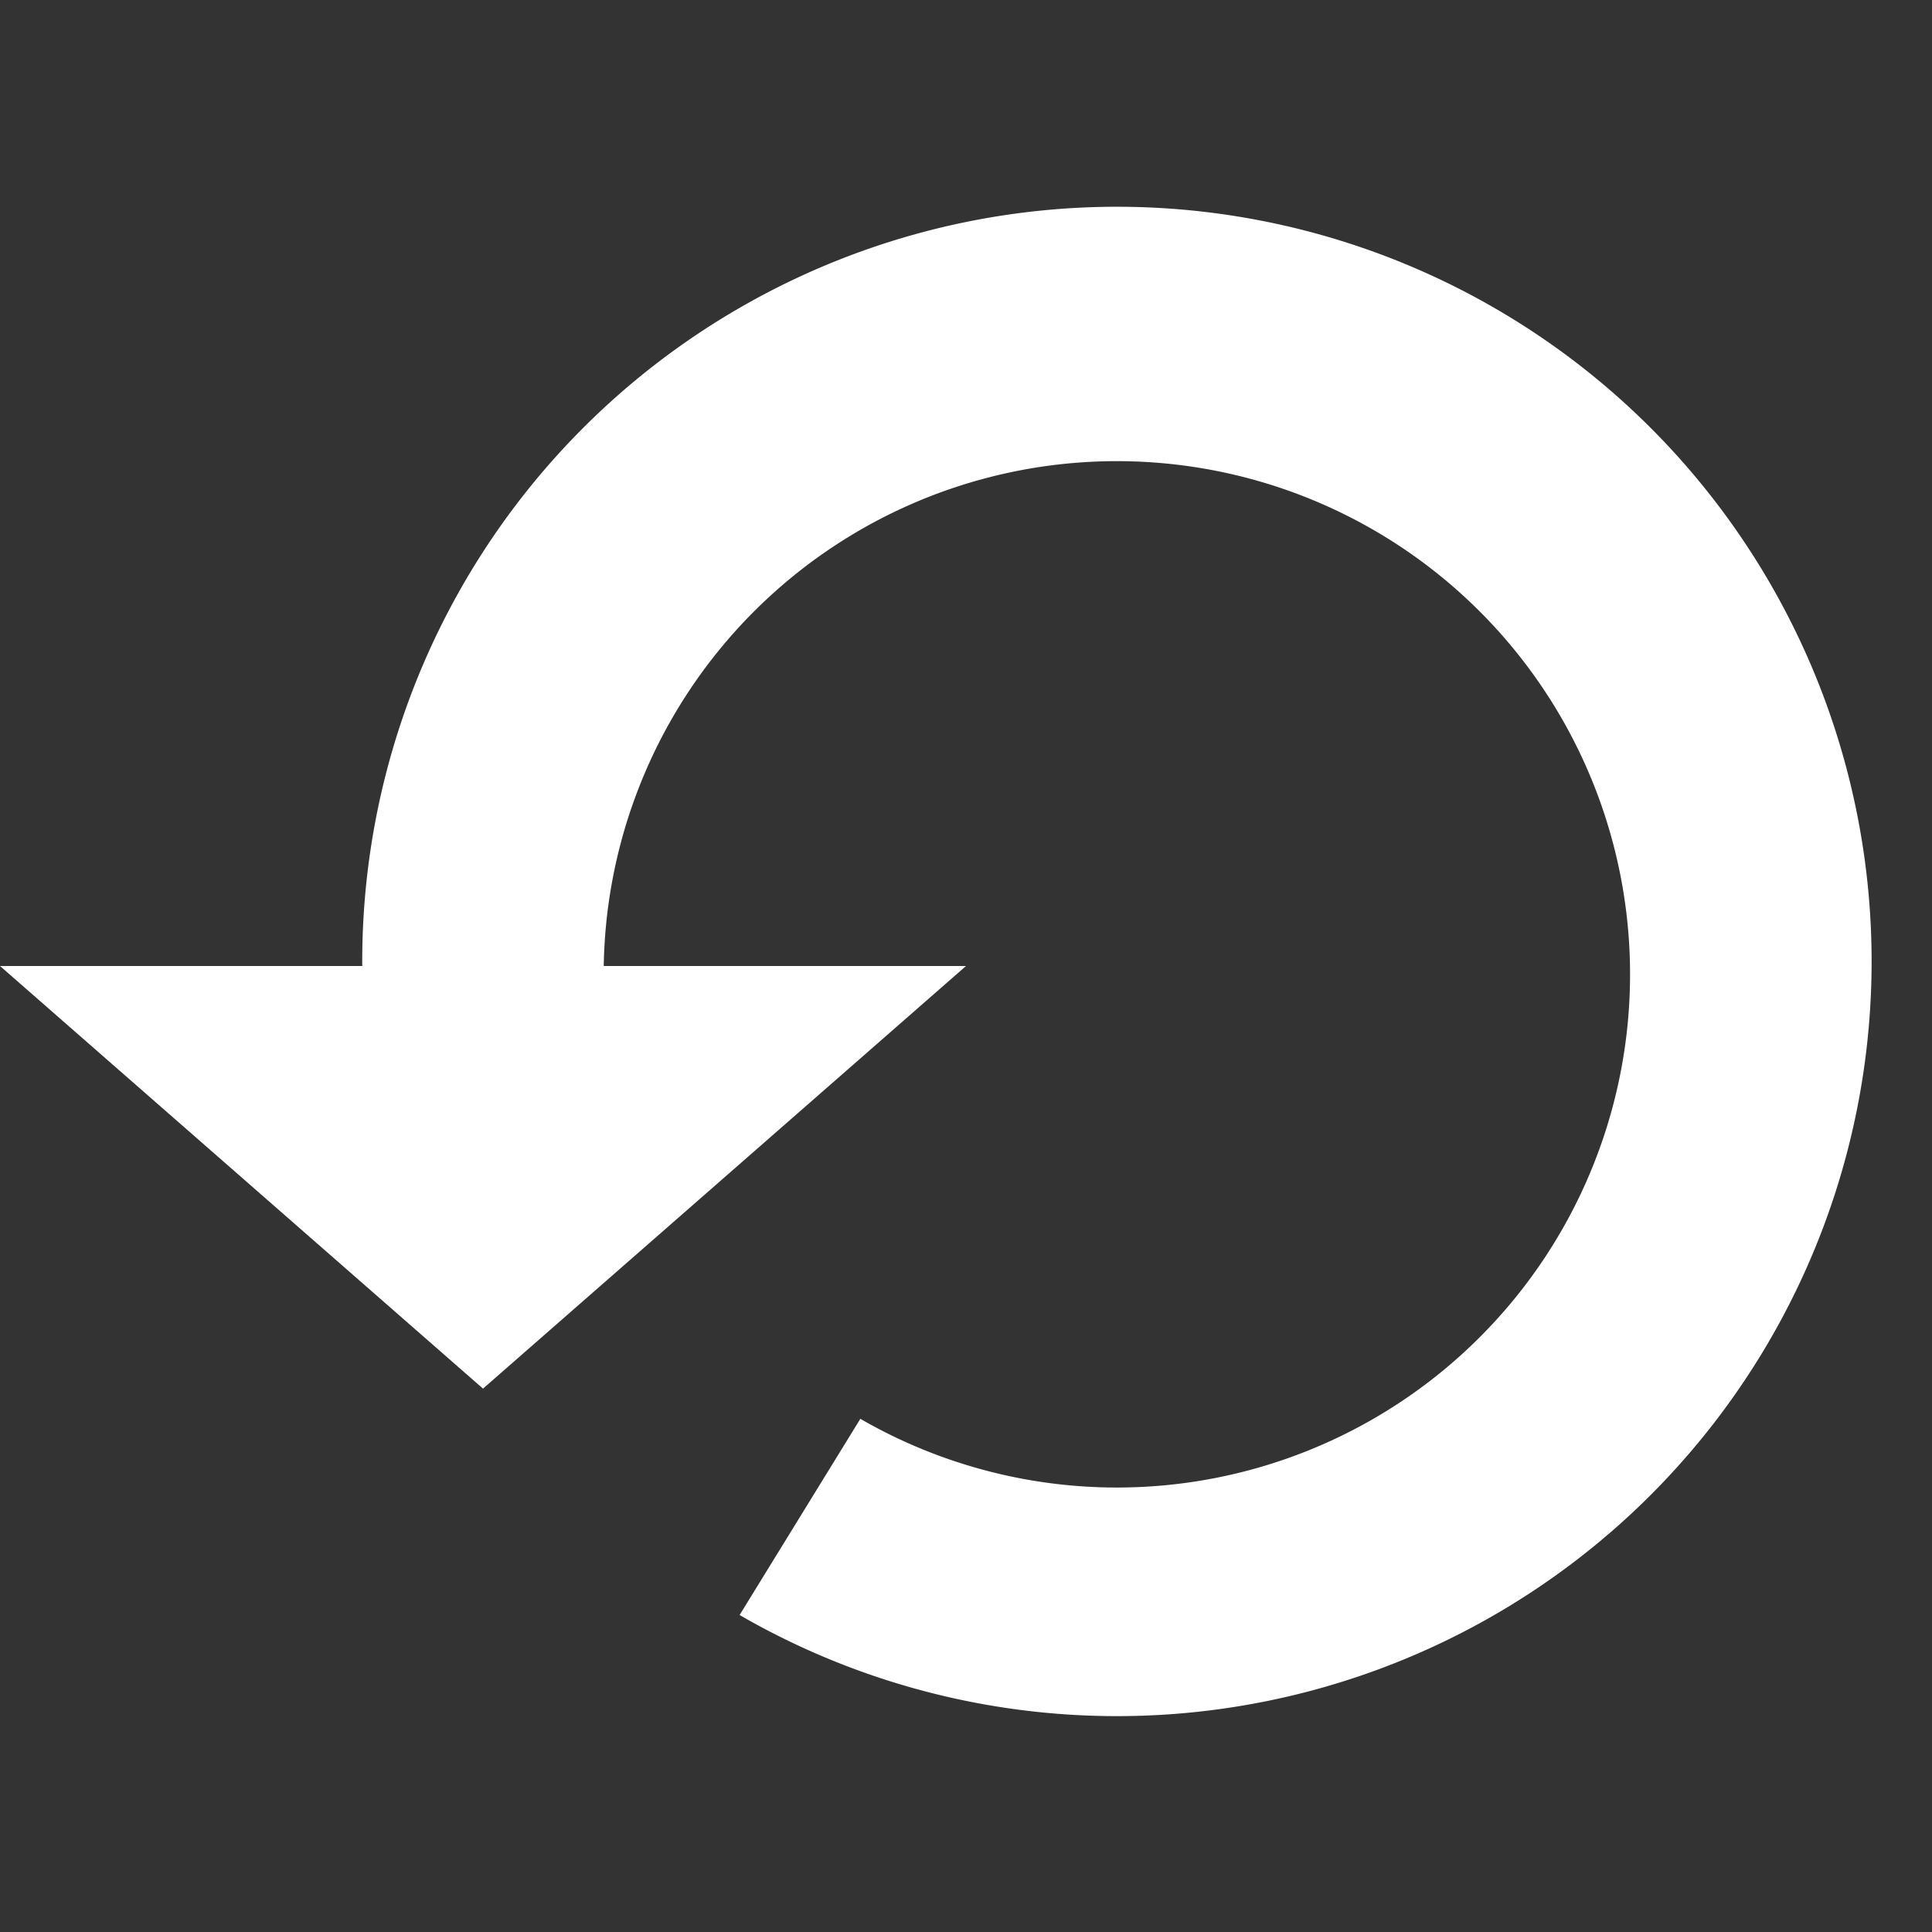 <svg xmlns="http://www.w3.org/2000/svg" version="1.1" width="128" height="128" viewBox="0 0 128 128">
  <rect x="0" y="0" width="128" height="128" fill="#333333" stroke="none"/>
  <g>
    <g>
      <path fill="#fff" stroke="none" d="M0 64L64 64L32 92L0 64Z"/>
      <path fill="#fff" stroke="none" d="M24 64A50 50 0 1 1 49 107L57 94A34 34 0 1 0 40 64Z"/>
    </g>
  </g>
</svg>
